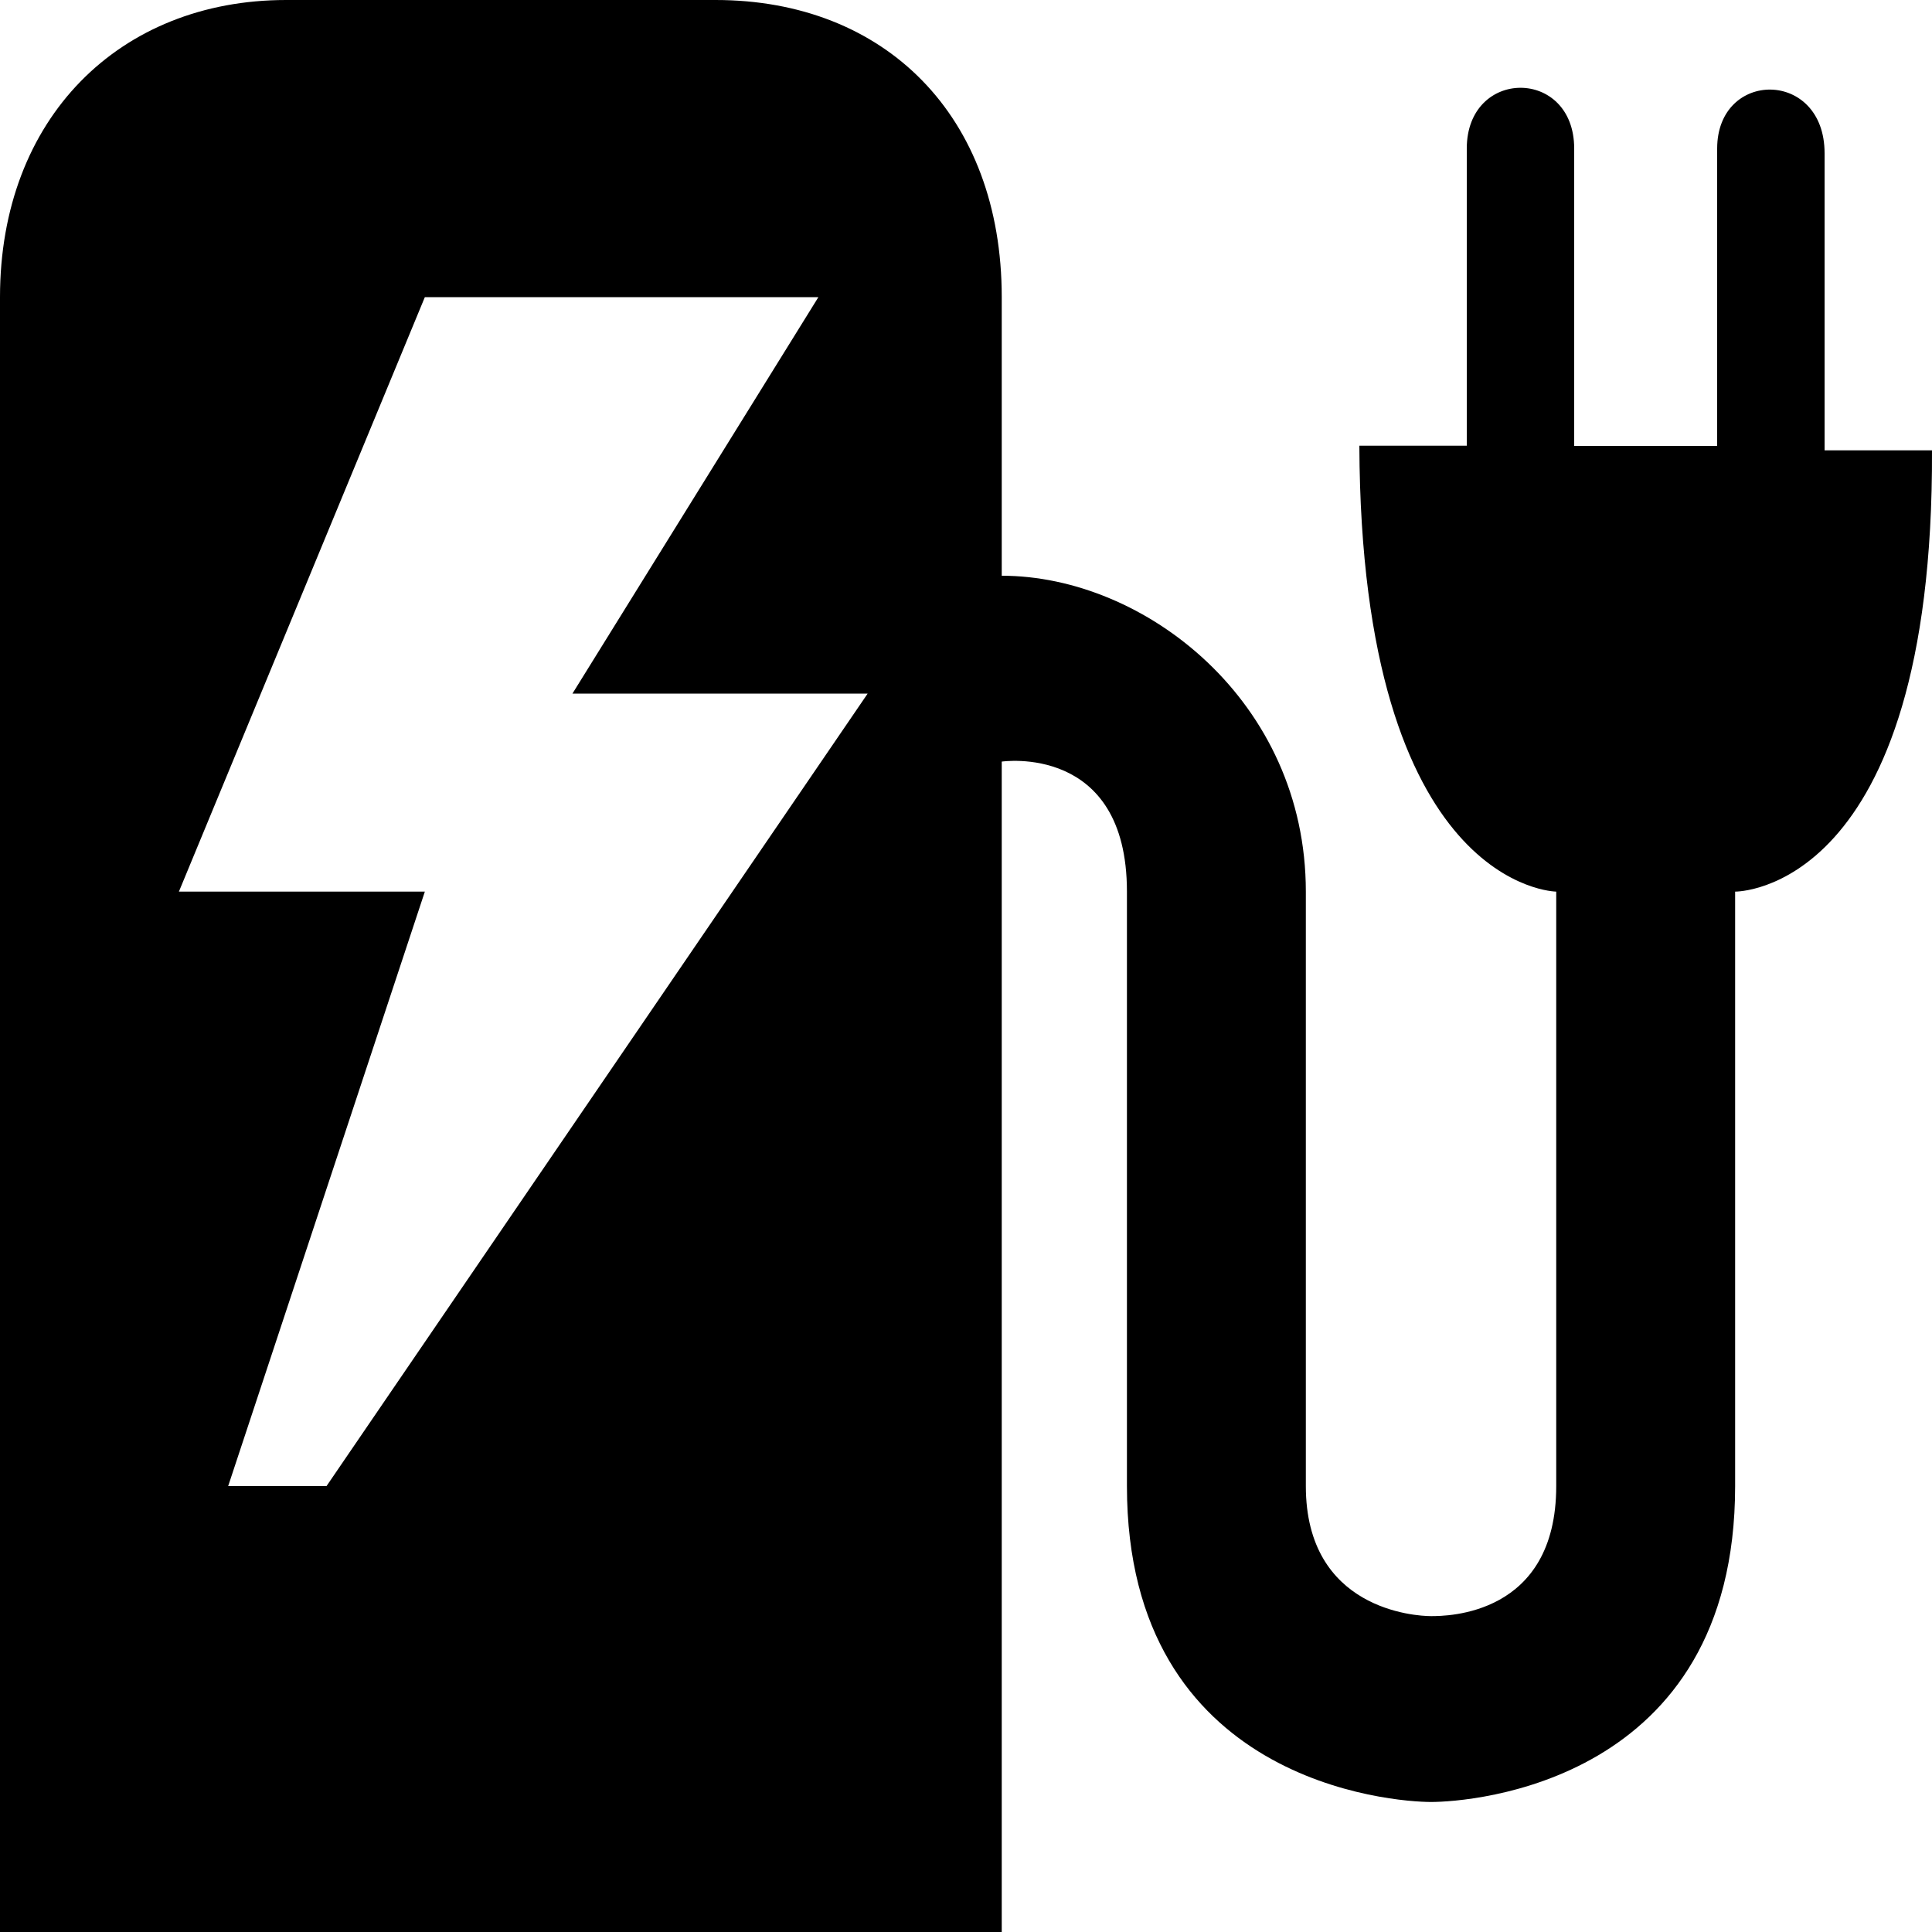 <?xml version="1.0" encoding="UTF-8" standalone="no"?>
<svg
   id="svg2"
   viewBox="0 0 10 10"
   height="10"
   width="10"
   version="1.1"
   xmlns="http://www.w3.org/2000/svg"
   xmlns:svg="http://www.w3.org/2000/svg">
  <defs
     id="defs6" />
  <rect
     style="visibility:hidden;fill:none;stroke:none"
     id="canvas"
     y="0"
     x="0"
     height="14"
     width="14" />
  <path
     style="fill:#000000;fill-opacity:1;stroke:none;stroke-width:0.755"
     id="charging-station"
     d="M 1.481,0 C 0.618,0 0,0.612 0,1.538 V 10 H 5.185 V 3.942 c 0,0 0.648,-0.096 0.648,0.673 v 3.077 c 0,1.538 1.381,1.635 1.574,1.635 0.204,0 1.574,-0.096 1.574,-1.635 V 4.615 c 0,0 1.028,0.013 1.019,-2.284 H 9.444 V 0.793 c 0,-0.436 -0.556,-0.434 -0.556,-0.024 V 2.308 H 8.148 V 0.769 c 0,-0.42 -0.556,-0.419 -0.556,0 v 1.538 h -0.556 c 0.009,2.297 1.019,2.308 1.019,2.308 v 3.077 c 0,0.672 -0.568,0.673 -0.648,0.673 -0.08,0 -0.648,-0.033 -0.648,-0.673 V 4.615 c 0,-0.985 -0.833,-1.635 -1.574,-1.635 V 1.538 C 5.185,0.598 4.58,0 3.704,0 Z m 0.718,1.538 H 4.236 L 2.963,3.59 H 4.491 L 1.69,7.692 H 1.181 L 2.199,4.615 H 0.926 Z" />
</svg>
